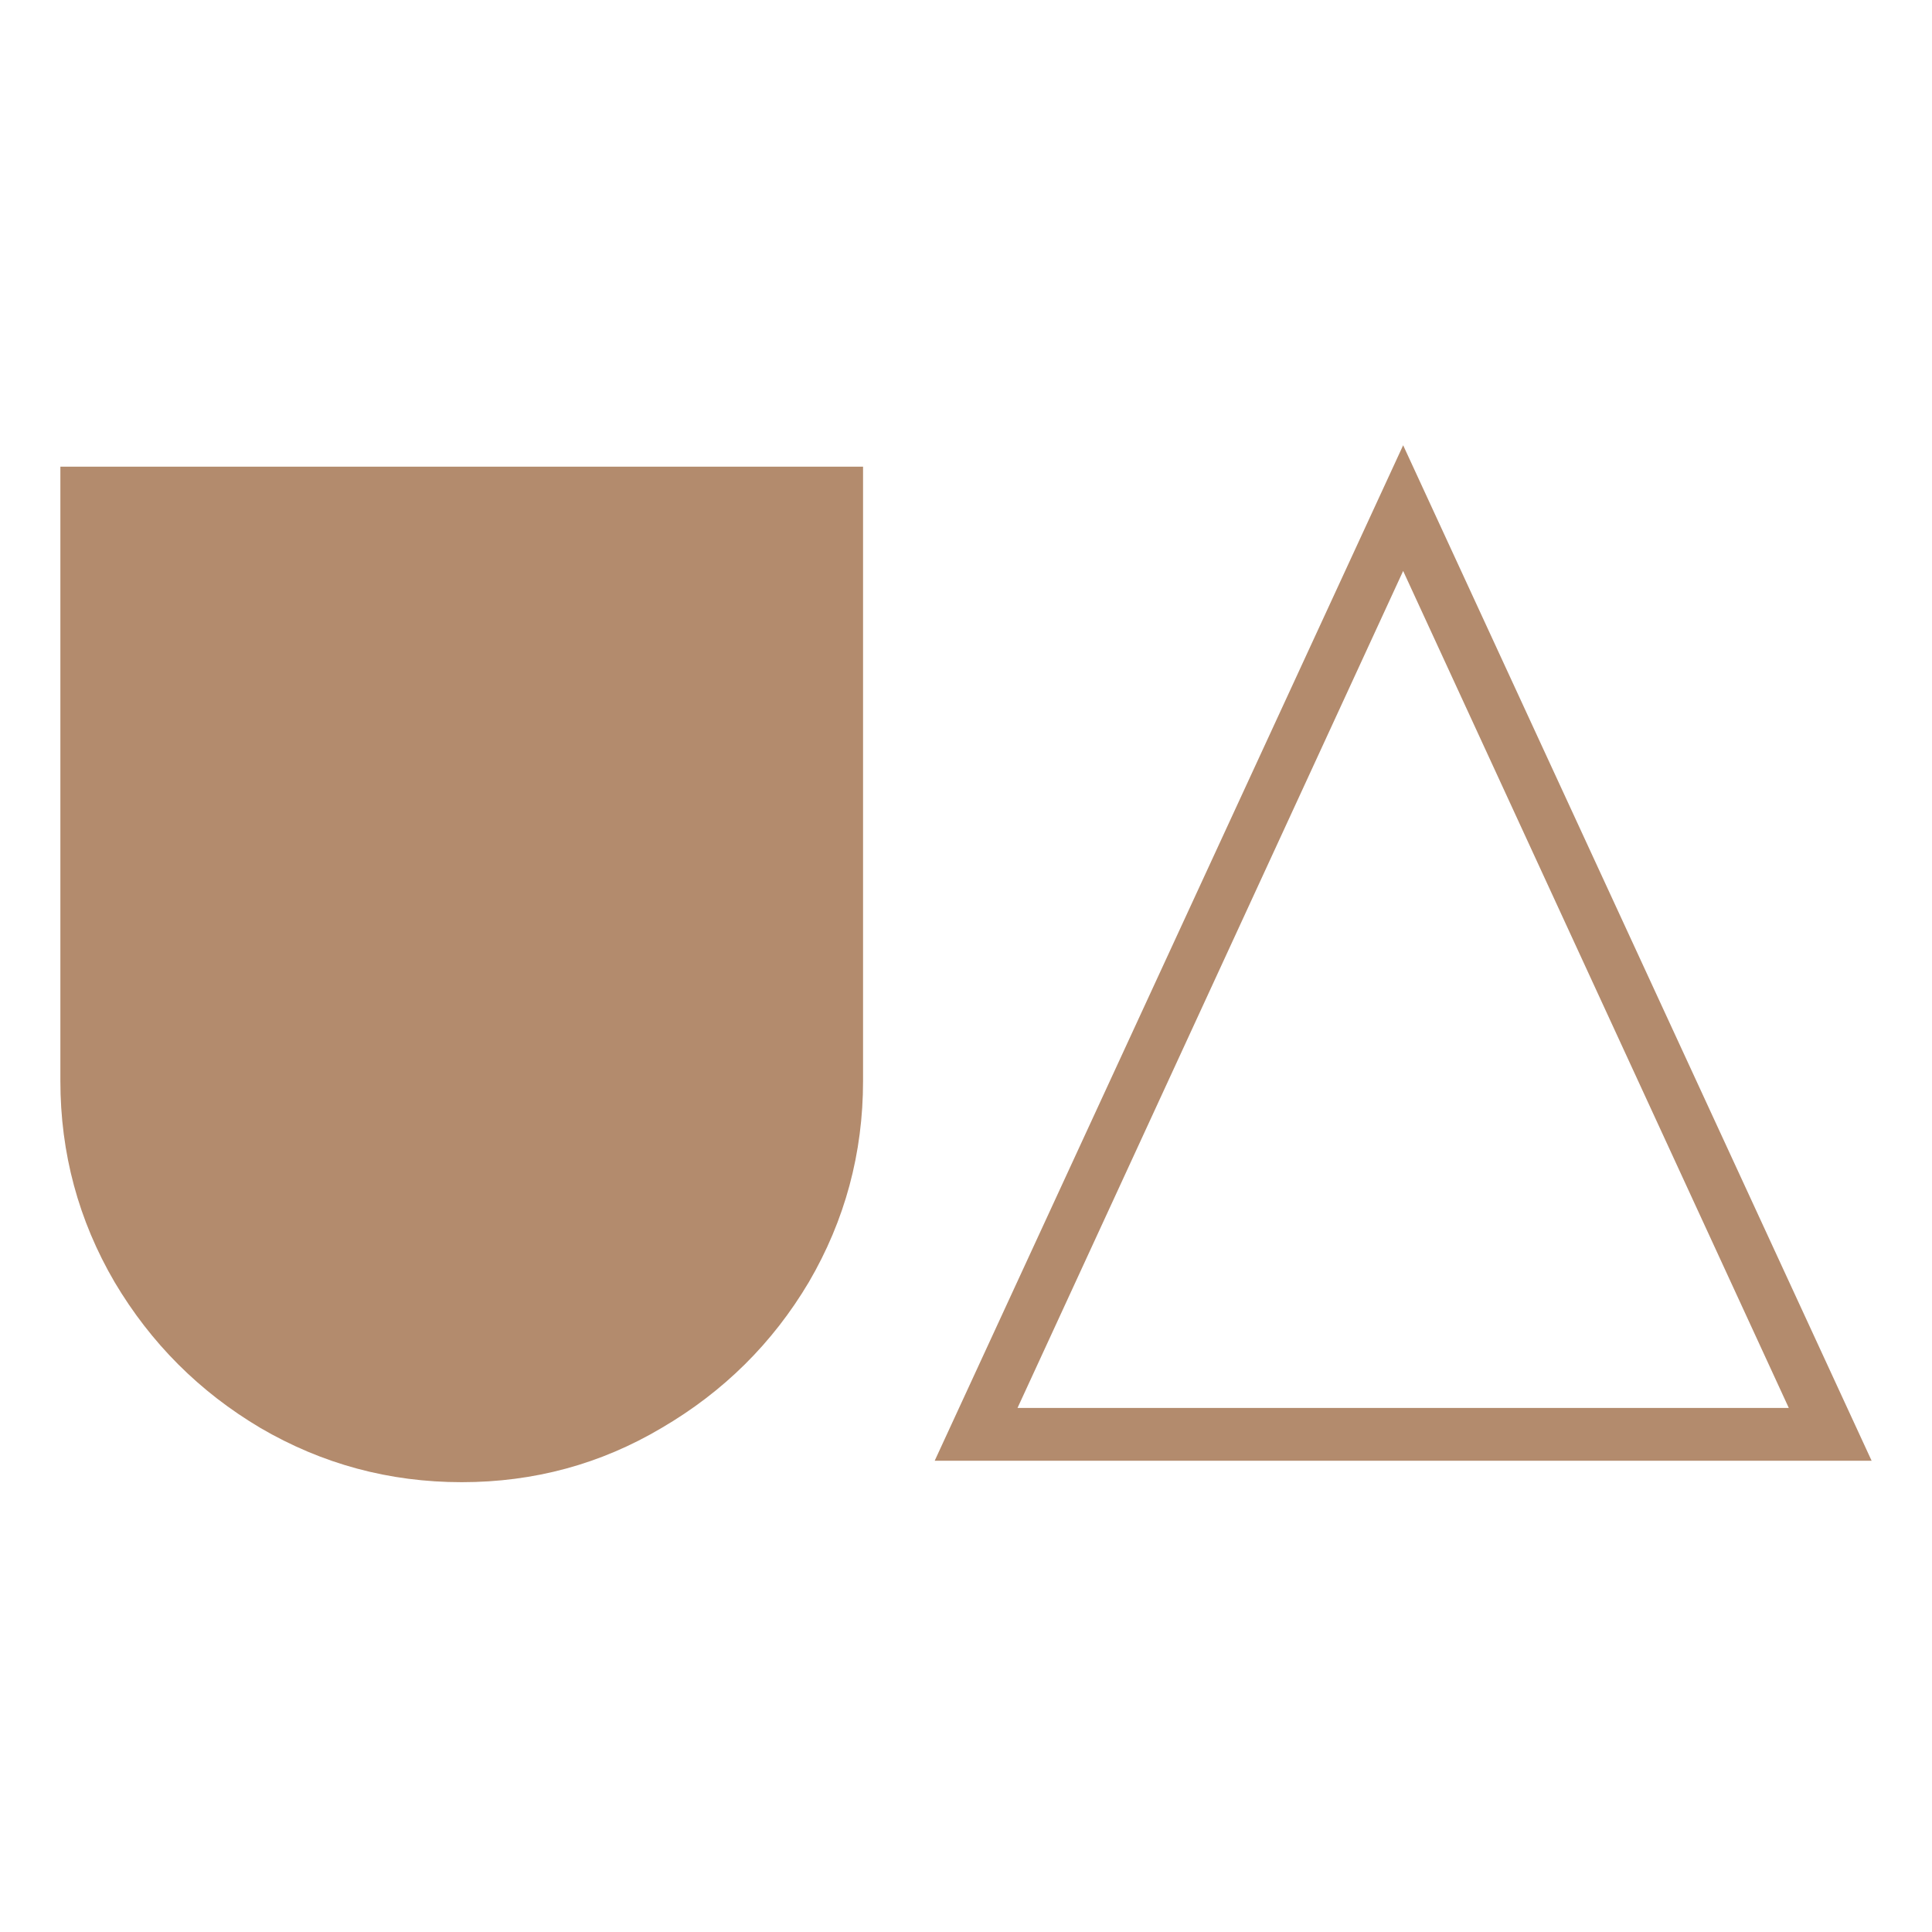 <svg viewBox="0 0 256 256" fill="none" xmlns="http://www.w3.org/2000/svg">
<path d="M61.18 196.397C51.591 196.397 42.696 193.999 34.495 189.205C26.421 184.411 19.986 177.976 15.192 169.901C10.397 161.701 8 152.806 8 143.217V61.839H114.359V143.217C114.359 152.806 111.962 161.701 107.168 169.901C102.373 177.976 95.876 184.411 87.675 189.205C79.6 193.999 70.768 196.397 61.18 196.397Z" fill="#B38B6D"/>
<path d="M248 193.558H123.851L185.925 59L248 193.558ZM134.828 186.556H237.023L185.925 75.654L134.828 186.556Z" fill="#B38B6D"/>
</svg>
